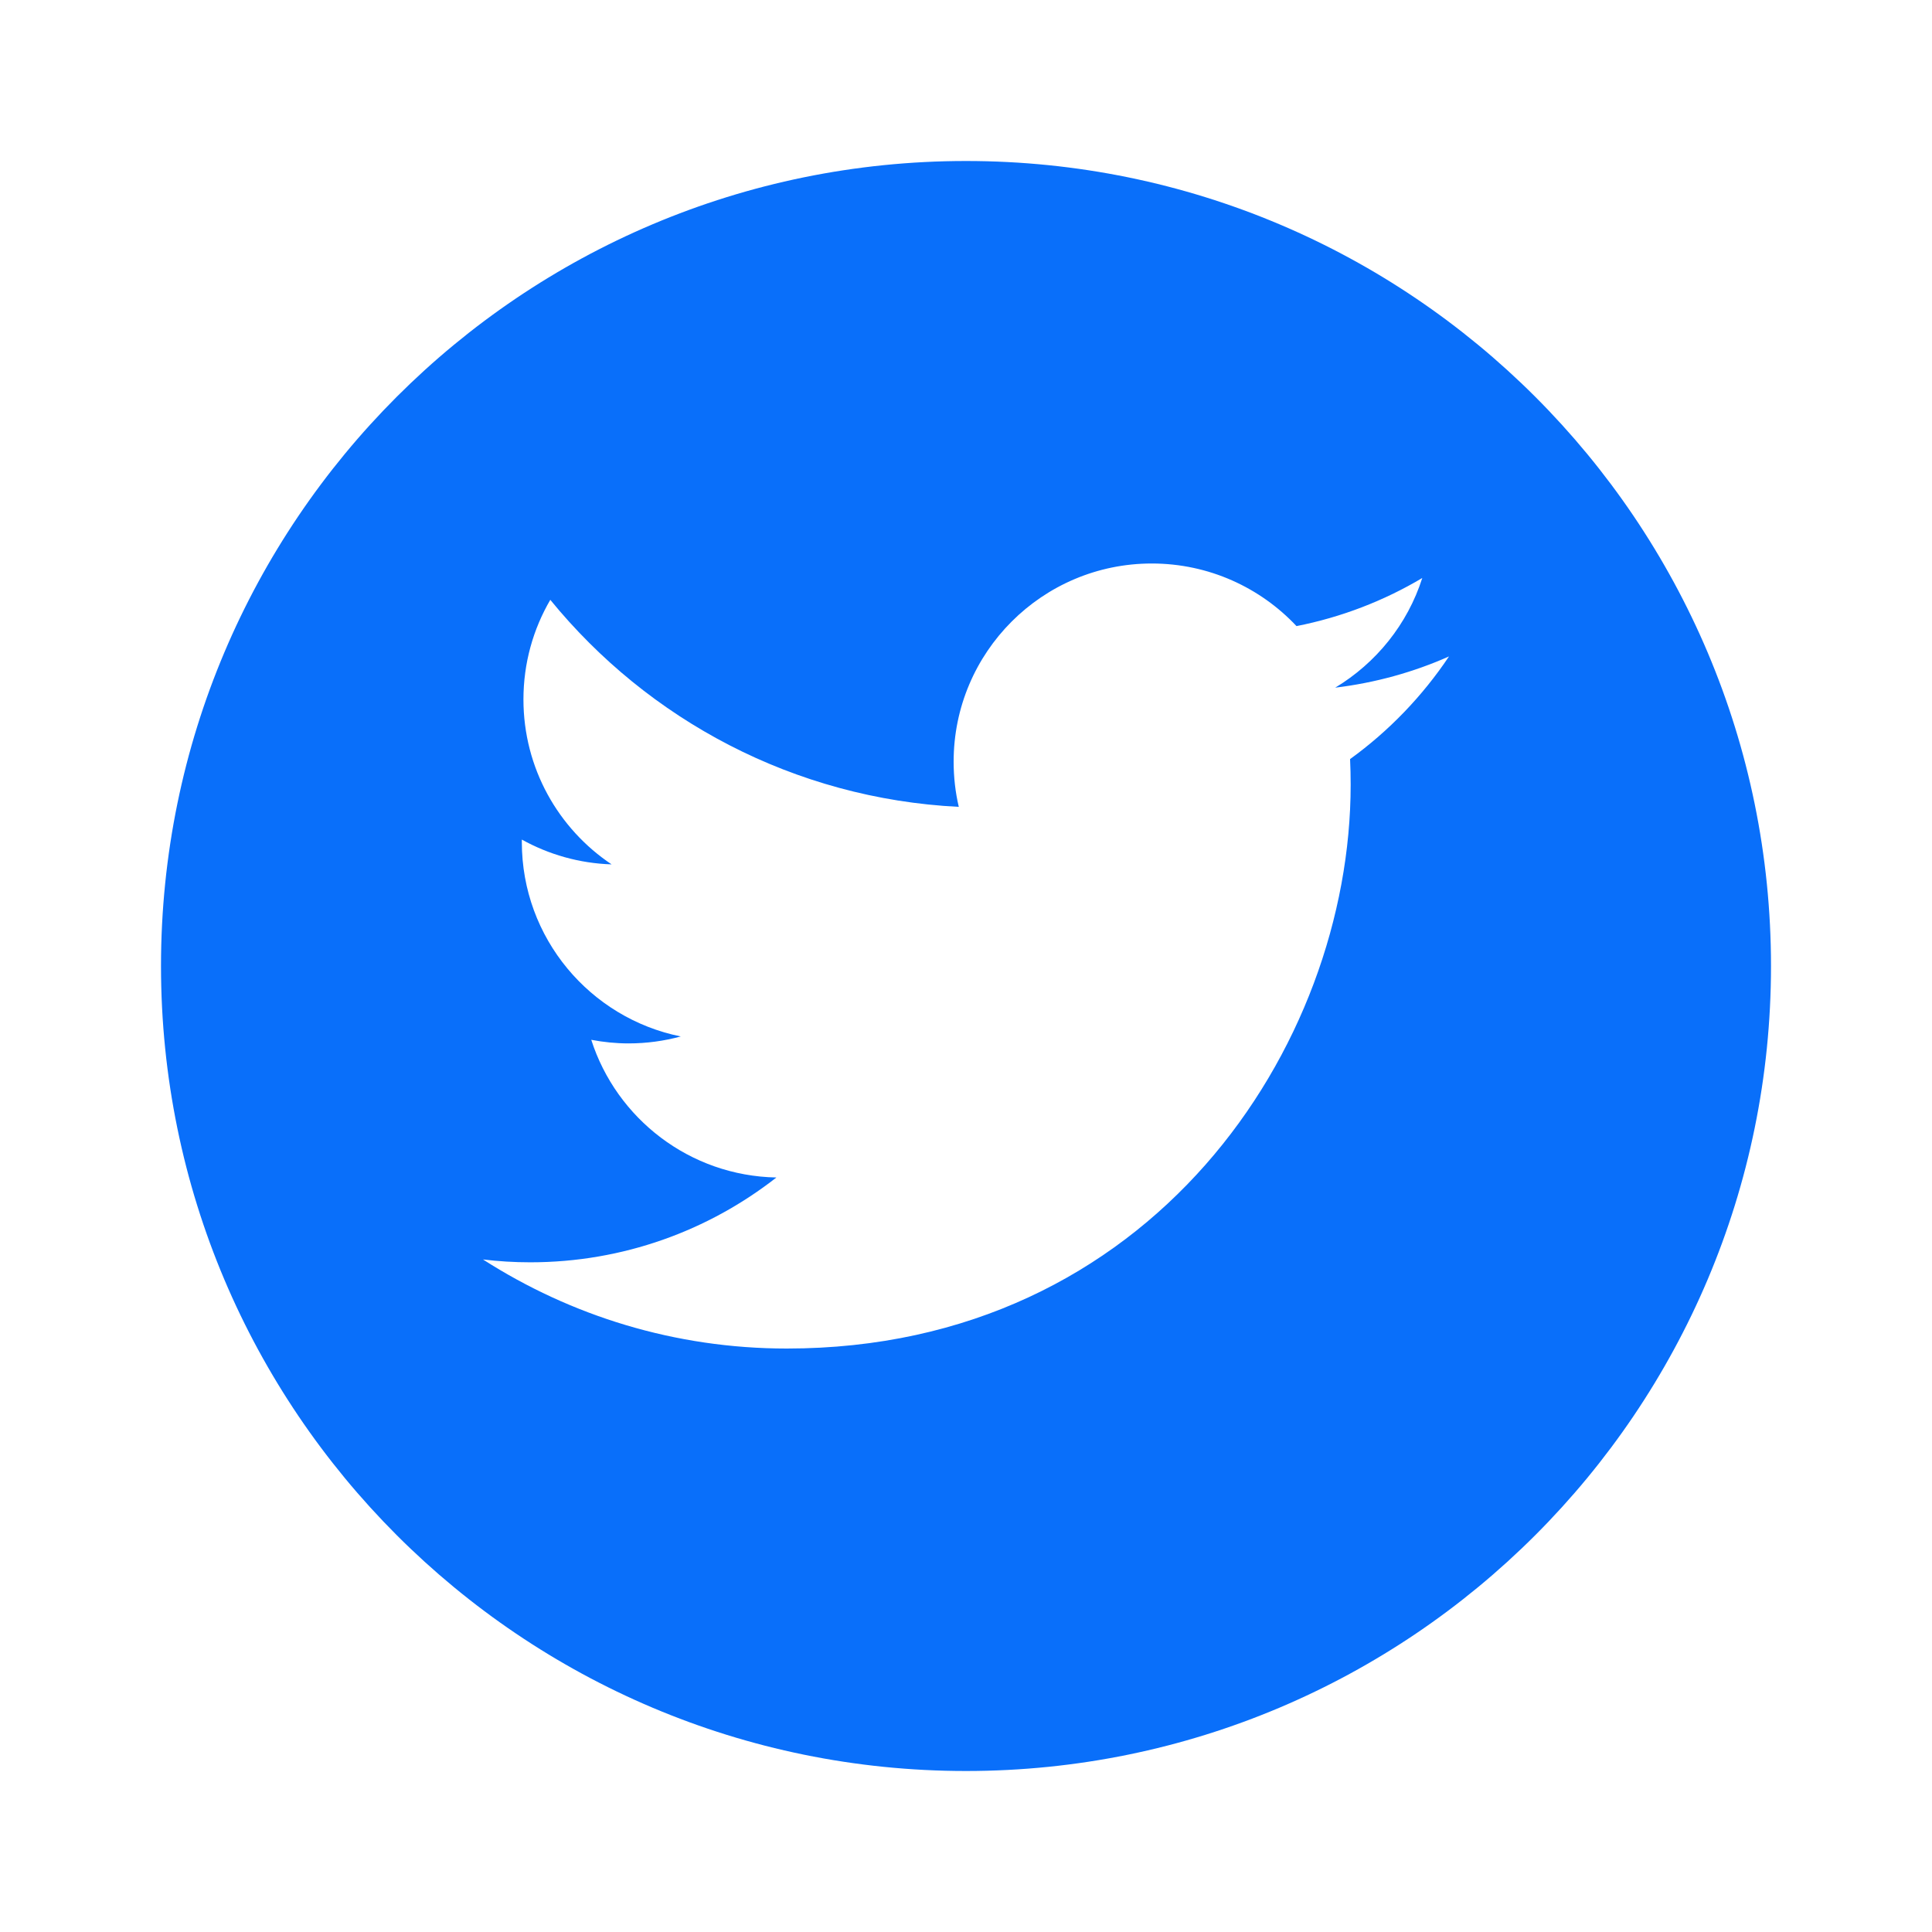 <svg width="30" height="30" viewBox="0 0 30 30" fill="none" xmlns="http://www.w3.org/2000/svg">
<path fill-rule="evenodd" clip-rule="evenodd" d="M15 27.5C21.904 27.5 27.5 21.903 27.5 15C27.5 8.096 21.904 2.5 15 2.5C8.096 2.5 2.5 8.096 2.5 15C2.5 21.903 8.096 27.5 15 27.5ZM20.733 10.678C21.355 10.603 21.948 10.438 22.5 10.193C22.087 10.81 21.566 11.352 20.964 11.787C20.97 11.918 20.973 12.051 20.973 12.185C20.973 16.251 17.877 20.94 12.217 20.94C10.479 20.94 8.862 20.43 7.5 19.557C7.74 19.586 7.985 19.601 8.234 19.601C9.676 19.601 11.003 19.108 12.056 18.284C10.71 18.259 9.573 17.369 9.181 16.146C9.369 16.182 9.562 16.202 9.761 16.202C10.041 16.202 10.313 16.164 10.571 16.094C9.164 15.81 8.103 14.567 8.103 13.075V13.037C8.518 13.267 8.992 13.406 9.497 13.422C8.671 12.87 8.128 11.928 8.128 10.861C8.128 10.296 8.28 9.768 8.545 9.314C10.063 11.175 12.33 12.401 14.888 12.529C14.835 12.303 14.808 12.068 14.808 11.827C14.808 10.128 16.186 8.75 17.885 8.75C18.77 8.75 19.57 9.124 20.132 9.722C20.832 9.584 21.492 9.328 22.085 8.975C21.856 9.694 21.368 10.296 20.733 10.678Z" fill="#096FFA"/>
</svg>
